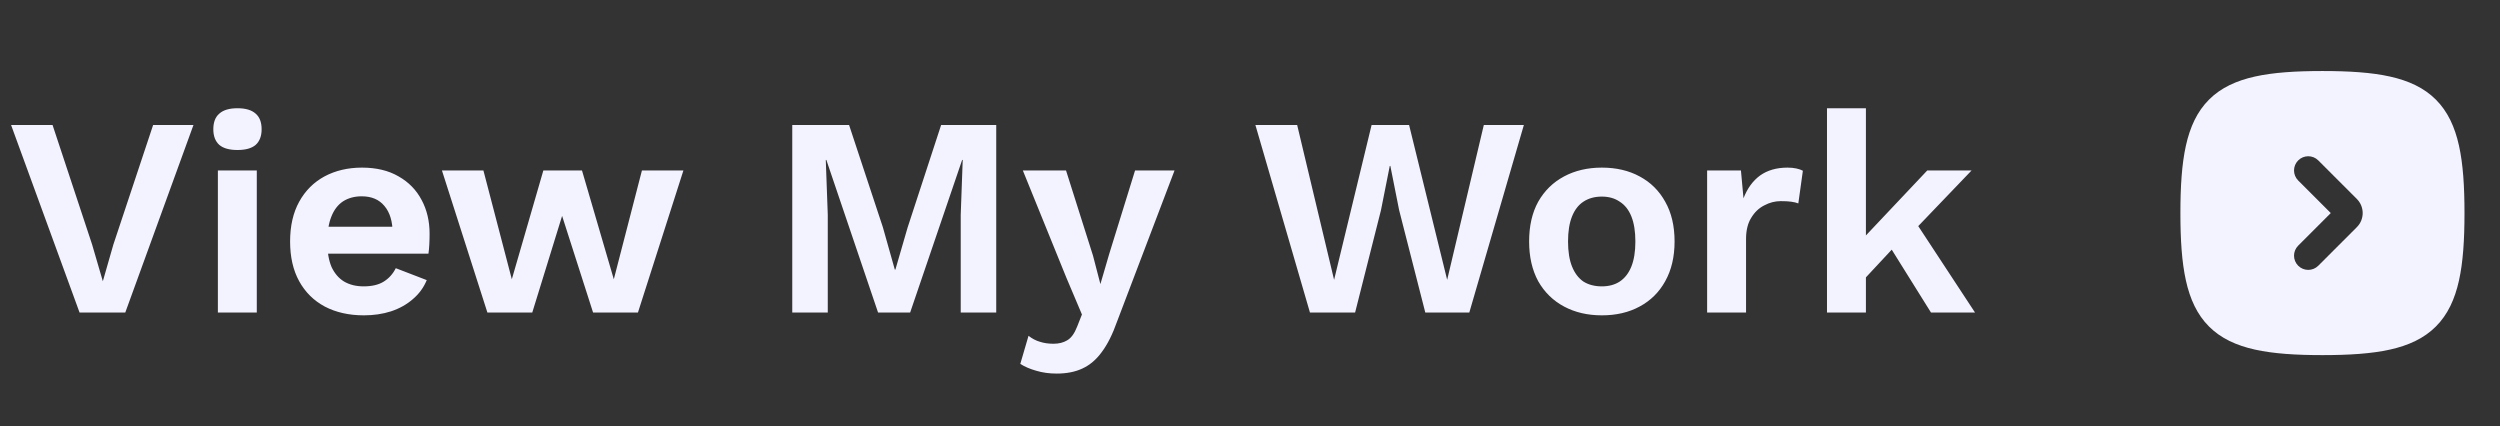 <svg width="176" height="30" viewBox="0 0 176 30" fill="none" xmlns="http://www.w3.org/2000/svg">
<rect x="0" y="0" width="176" height="30" fill="#333333" stroke="none"/>
<path d="M13.62 8.8L8.82 22H5.6L0.78 8.8H3.7L6.48 17.2L7.24 19.8L7.98 17.22L10.78 8.8H13.62ZM16.718 10.56C16.145 10.56 15.718 10.44 15.438 10.2C15.158 9.947 15.018 9.58 15.018 9.1C15.018 8.607 15.158 8.24 15.438 8C15.718 7.747 16.145 7.62 16.718 7.62C17.292 7.62 17.718 7.747 17.998 8C18.278 8.24 18.418 8.607 18.418 9.1C18.418 9.58 18.278 9.947 17.998 10.2C17.718 10.44 17.292 10.56 16.718 10.56ZM18.078 12V22H15.338V12H18.078ZM25.623 22.2C24.57 22.2 23.65 21.993 22.863 21.58C22.09 21.167 21.49 20.573 21.063 19.8C20.636 19.027 20.423 18.093 20.423 17C20.423 15.907 20.636 14.973 21.063 14.2C21.49 13.427 22.083 12.833 22.843 12.42C23.616 12.007 24.496 11.8 25.483 11.8C26.496 11.8 27.356 12.007 28.063 12.42C28.77 12.82 29.31 13.373 29.683 14.08C30.056 14.773 30.243 15.567 30.243 16.46C30.243 16.727 30.236 16.98 30.223 17.22C30.21 17.46 30.19 17.673 30.163 17.86H22.183V15.96H28.963L27.643 16.44C27.643 15.6 27.45 14.953 27.063 14.5C26.69 14.047 26.156 13.82 25.463 13.82C24.956 13.82 24.516 13.94 24.143 14.18C23.783 14.42 23.51 14.78 23.323 15.26C23.136 15.727 23.043 16.32 23.043 17.04C23.043 17.747 23.143 18.333 23.343 18.8C23.556 19.253 23.85 19.593 24.223 19.82C24.61 20.047 25.07 20.16 25.603 20.16C26.19 20.16 26.663 20.047 27.023 19.82C27.383 19.593 27.663 19.28 27.863 18.88L30.043 19.72C29.83 20.24 29.503 20.687 29.063 21.06C28.636 21.433 28.123 21.72 27.523 21.92C26.936 22.107 26.303 22.2 25.623 22.2ZM45.192 12H48.112L44.912 22H41.752L39.572 15.2L37.472 22H34.312L31.112 12H34.032L36.032 19.66L38.252 12H40.972L43.212 19.66L45.192 12ZM70.135 8.8V22H67.635V15.12L67.775 11.26H67.735L64.075 22H61.815L58.175 11.26H58.135L58.275 15.12V22H55.775V8.8H59.775L62.155 16L62.995 18.98H63.035L63.895 16.02L66.255 8.8H70.135ZM82.688 12L78.648 22.62C78.328 23.527 77.968 24.247 77.568 24.78C77.181 25.313 76.728 25.7 76.208 25.94C75.701 26.18 75.094 26.3 74.388 26.3C73.868 26.3 73.388 26.233 72.948 26.1C72.521 25.98 72.148 25.82 71.828 25.62L72.408 23.64C72.661 23.84 72.928 23.98 73.208 24.06C73.488 24.153 73.808 24.2 74.168 24.2C74.541 24.2 74.861 24.12 75.128 23.96C75.408 23.8 75.641 23.48 75.828 23L76.168 22.14L75.068 19.54L72.008 12H75.048L76.948 18L77.468 20L78.088 17.88L79.908 12H82.688ZM92.22 22L88.38 8.8H91.32L93.92 19.7L96.56 8.8H99.2L101.88 19.7L104.46 8.8H107.28L103.44 22H100.34L98.5 14.8L97.88 11.68H97.84L97.22 14.8L95.4 22H92.22ZM112.77 11.8C113.783 11.8 114.67 12.007 115.43 12.42C116.203 12.833 116.803 13.427 117.23 14.2C117.67 14.973 117.89 15.907 117.89 17C117.89 18.08 117.67 19.013 117.23 19.8C116.803 20.573 116.203 21.167 115.43 21.58C114.67 21.993 113.783 22.2 112.77 22.2C111.77 22.2 110.883 21.993 110.11 21.58C109.336 21.167 108.73 20.573 108.29 19.8C107.863 19.013 107.65 18.08 107.65 17C107.65 15.907 107.863 14.973 108.29 14.2C108.73 13.427 109.336 12.833 110.11 12.42C110.883 12.007 111.77 11.8 112.77 11.8ZM112.77 13.84C112.263 13.84 111.83 13.96 111.47 14.2C111.123 14.427 110.856 14.773 110.67 15.24C110.483 15.707 110.39 16.293 110.39 17C110.39 17.707 110.483 18.293 110.67 18.76C110.856 19.227 111.123 19.58 111.47 19.82C111.83 20.047 112.263 20.16 112.77 20.16C113.263 20.16 113.683 20.047 114.03 19.82C114.39 19.58 114.663 19.227 114.85 18.76C115.036 18.293 115.13 17.707 115.13 17C115.13 16.293 115.036 15.707 114.85 15.24C114.663 14.773 114.39 14.427 114.03 14.2C113.683 13.96 113.263 13.84 112.77 13.84ZM120.182 22V12H122.562L122.742 13.96C123.009 13.267 123.396 12.733 123.902 12.36C124.422 11.987 125.069 11.8 125.842 11.8C126.069 11.8 126.276 11.82 126.462 11.86C126.649 11.9 126.802 11.953 126.922 12.02L126.602 14.32C126.469 14.267 126.302 14.227 126.102 14.2C125.916 14.173 125.669 14.16 125.362 14.16C124.962 14.16 124.576 14.26 124.202 14.46C123.829 14.647 123.522 14.94 123.282 15.34C123.042 15.727 122.922 16.22 122.922 16.82V22H120.182ZM138.8 12L134.18 16.82L133.64 17.08L130.64 20.3L130.6 17.38L135.68 12H138.8ZM131.36 7.62V22H128.62V7.62H131.36ZM134.56 15.18L139.04 22H135.94L132.68 16.78L134.56 15.18Z" fill="#F3F2FF"/>
<path fill-rule="evenodd" clip-rule="evenodd" d="M161.793 18.707C161.402 18.317 161.402 17.683 161.793 17.293L164.086 15L161.793 12.707C161.402 12.317 161.402 11.683 161.793 11.293C162.183 10.902 162.817 10.902 163.207 11.293L165.923 14.009C166.47 14.556 166.47 15.444 165.923 15.991L163.207 18.707C162.817 19.098 162.183 19.098 161.793 18.707ZM158.75 5.388C160.049 5.099 161.624 5 163.5 5C165.376 5 166.951 5.099 168.25 5.388C169.56 5.679 170.649 6.176 171.486 7.014C172.324 7.851 172.821 8.94 173.112 10.25C173.401 11.549 173.5 13.124 173.5 15C173.5 16.876 173.401 18.451 173.112 19.75C172.821 21.06 172.324 22.149 171.486 22.986C170.649 23.824 169.56 24.321 168.25 24.612C166.951 24.901 165.376 25 163.5 25C161.624 25 160.049 24.901 158.75 24.612C157.44 24.321 156.351 23.824 155.514 22.986C154.676 22.149 154.179 21.06 153.888 19.75C153.599 18.451 153.5 16.876 153.5 15C153.5 13.124 153.599 11.549 153.888 10.25C154.179 8.94 154.676 7.851 155.514 7.014C156.351 6.176 157.44 5.679 158.75 5.388Z" fill="#F3F2FF"/>
</svg>

